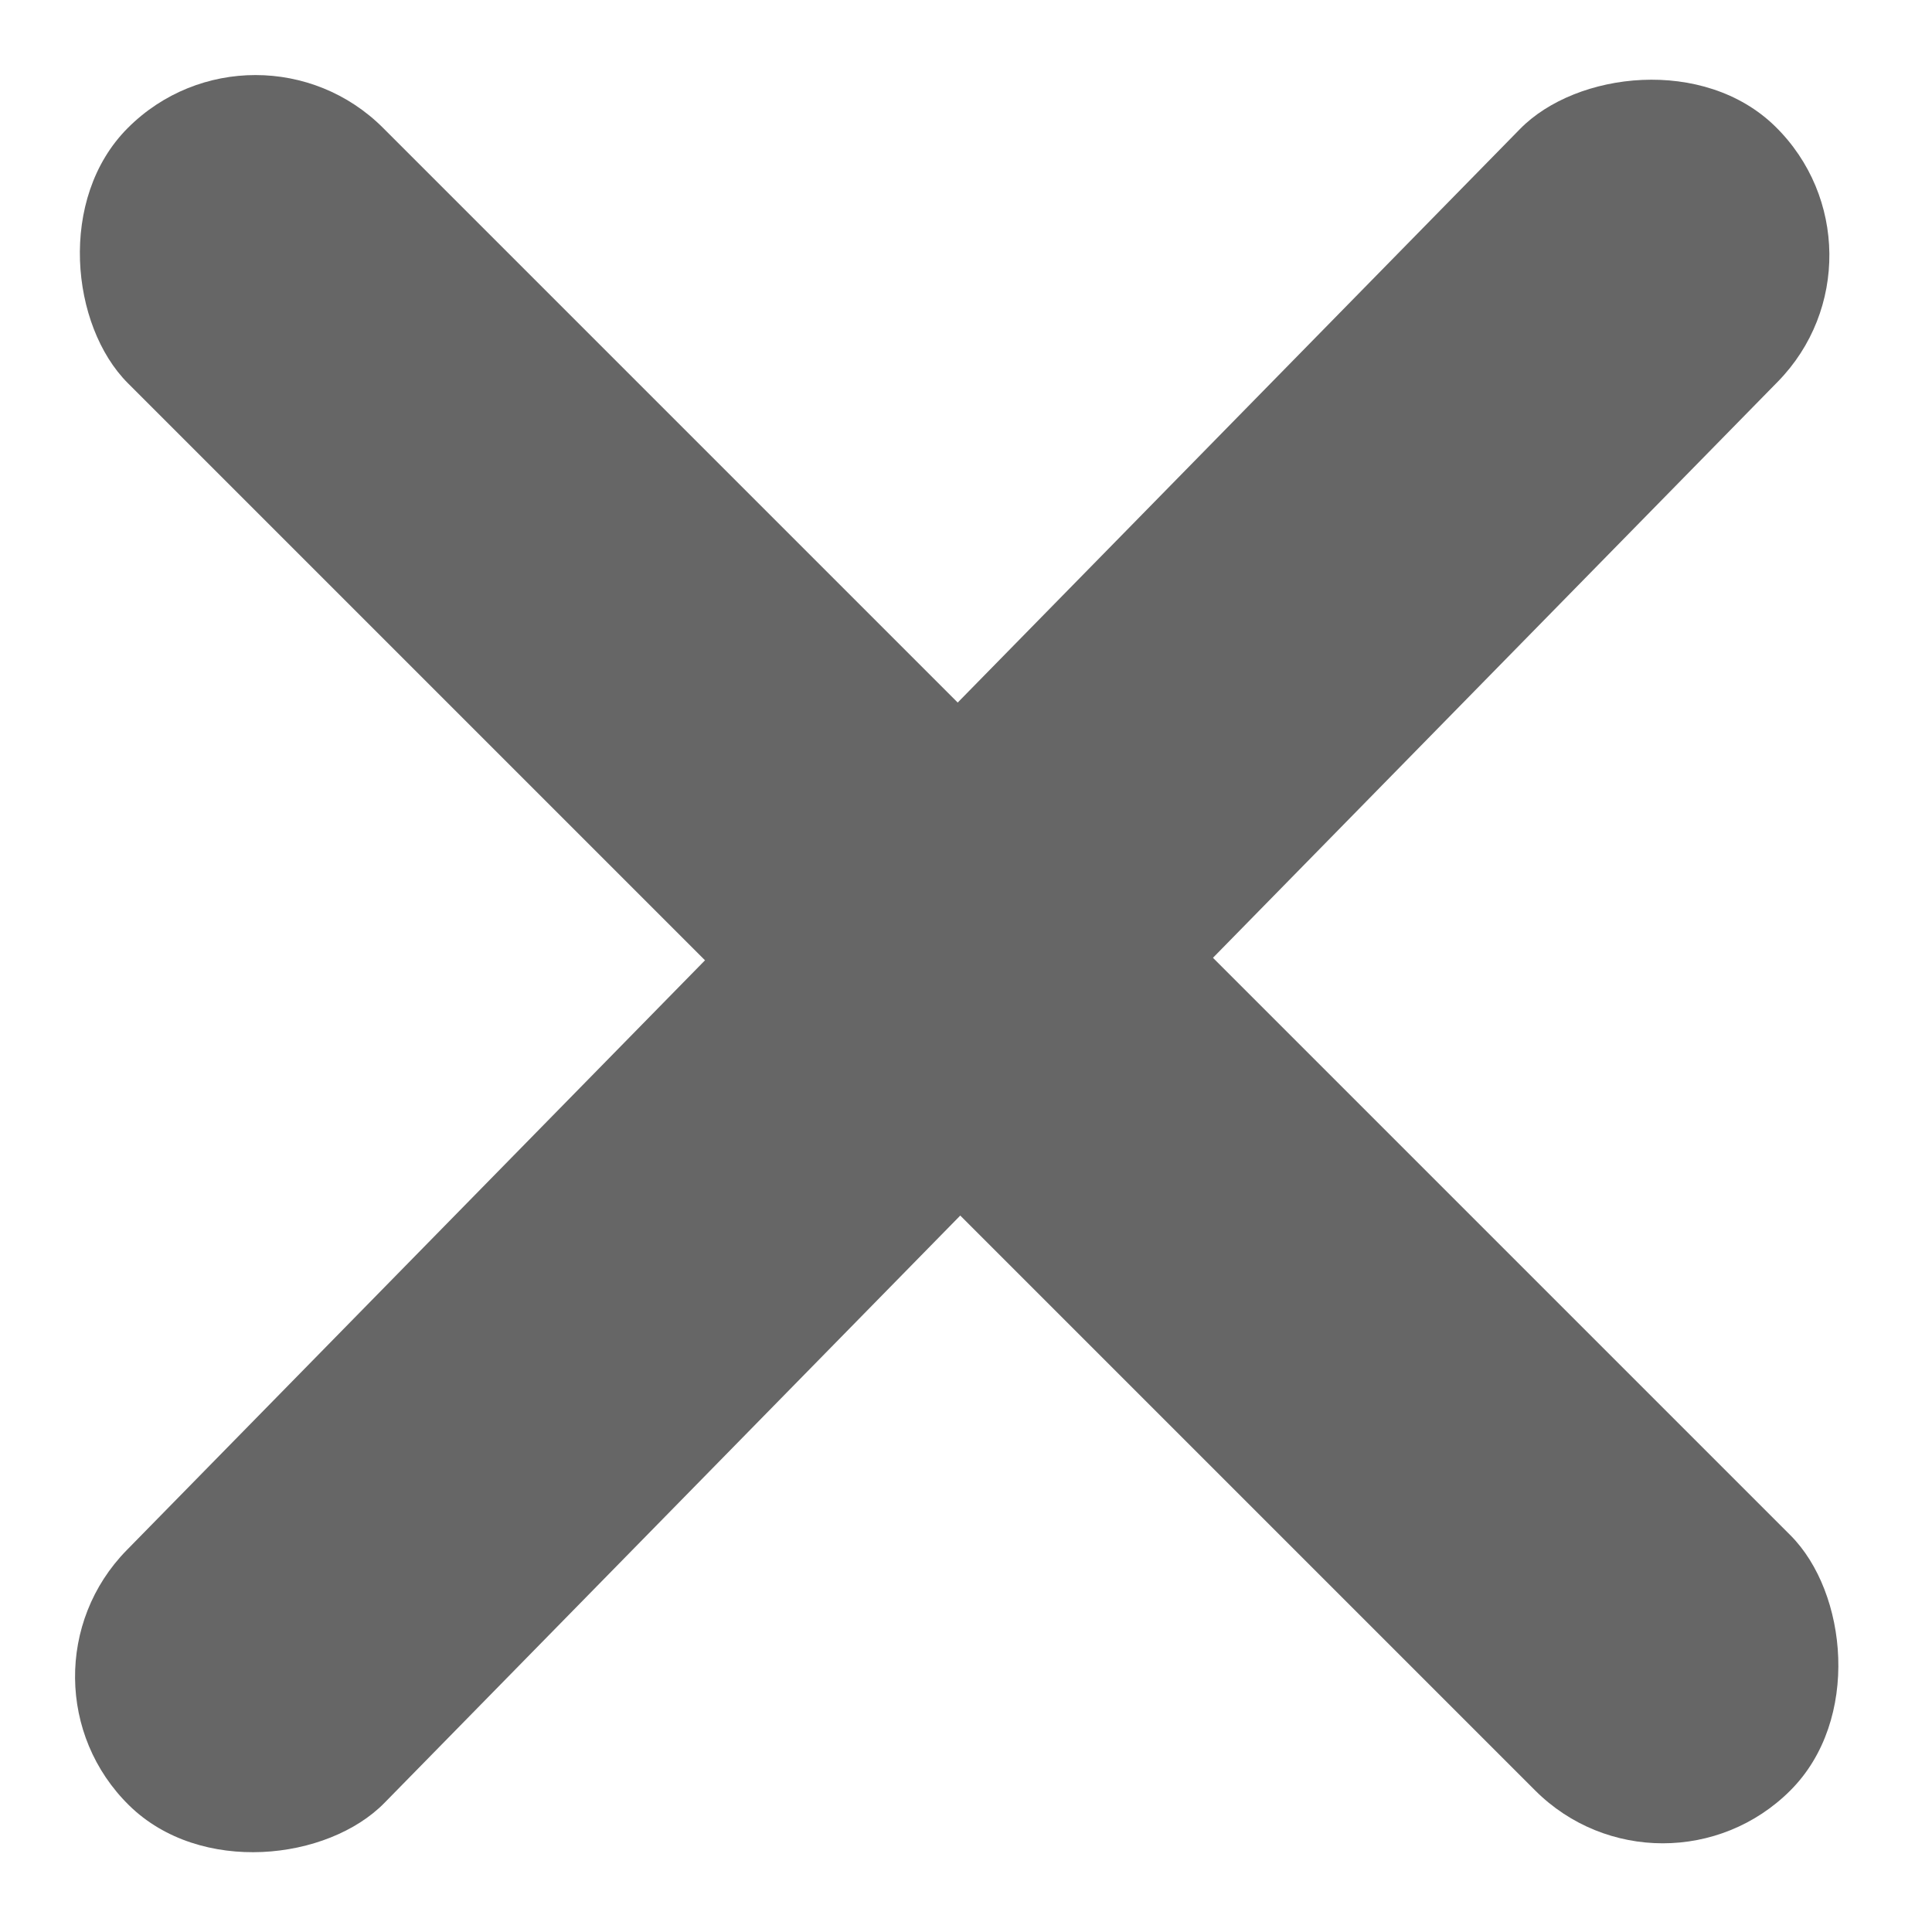 <svg width="14" height="14" viewBox="0 0 14 14" fill="none" xmlns="http://www.w3.org/2000/svg">
<g opacity="0.6">
<rect width="2.616" height="17.04" rx="1.308" transform="matrix(-0.714 -0.7 -0.7 0.714 13.798 1.832)" fill="black"/>
<rect width="2.616" height="17.04" rx="1.308" transform="matrix(0.707 -0.707 -0.707 -0.707 12.049 13.899)" fill="black"/>
</g>
</svg>
